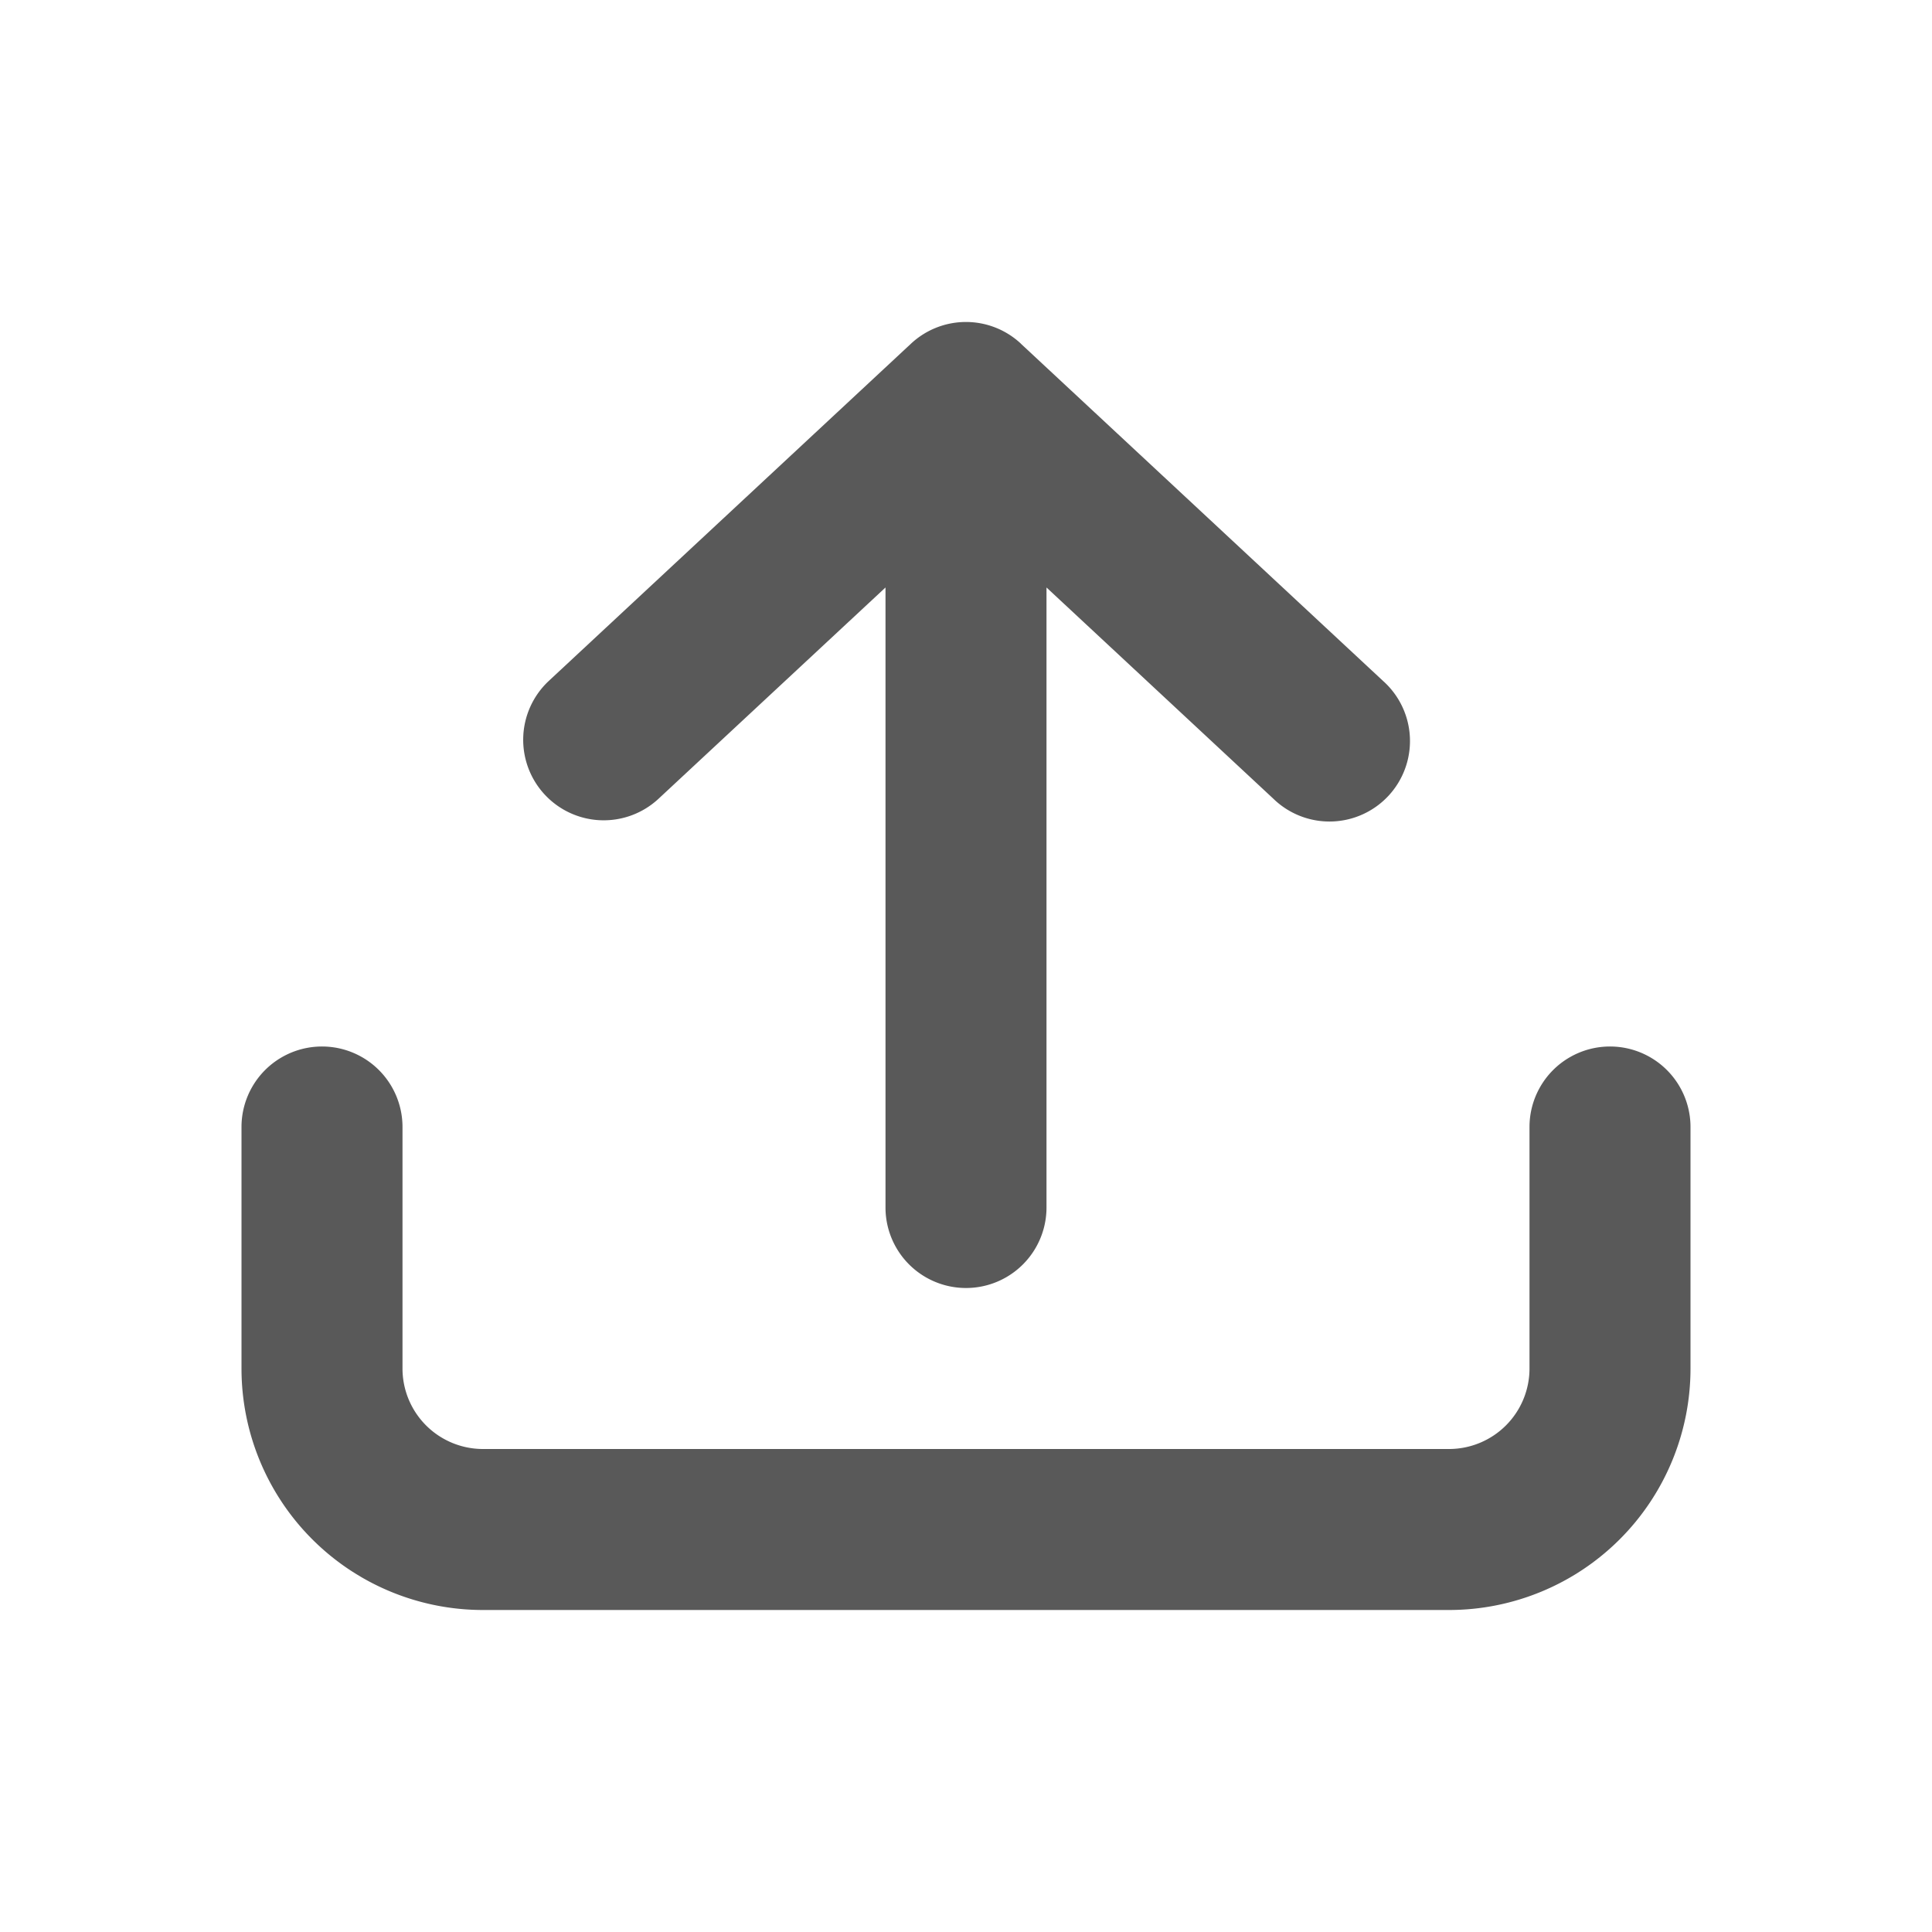 <svg xmlns:xlink="http://www.w3.org/1999/xlink" xmlns="http://www.w3.org/2000/svg" height="22" width="22" class="icon icon--v_share"><defs><symbol viewBox="0 0 24 24" id="v_share"><path fill-rule="evenodd" d="M12.681 4.268a1 1 0 00-1.363 0l-4.5 4.19a1 1 0 001.363 1.464L11 7.298V15a1 1 0 002 0V7.298l2.818 2.624a1 1 0 101.363-1.463l-4.5-4.19zM5 14a1 1 0 10-2 0v3a3 3 0 003 3h12a3 3 0 003-3v-3a1 1 0 10-2 0v3a1 1 0 01-1 1H6a1 1 0 01-1-1v-3z" clip-rule="evenodd"></path></symbol></defs><use xlink:href="#v_share" fill="#595959"></use></svg>